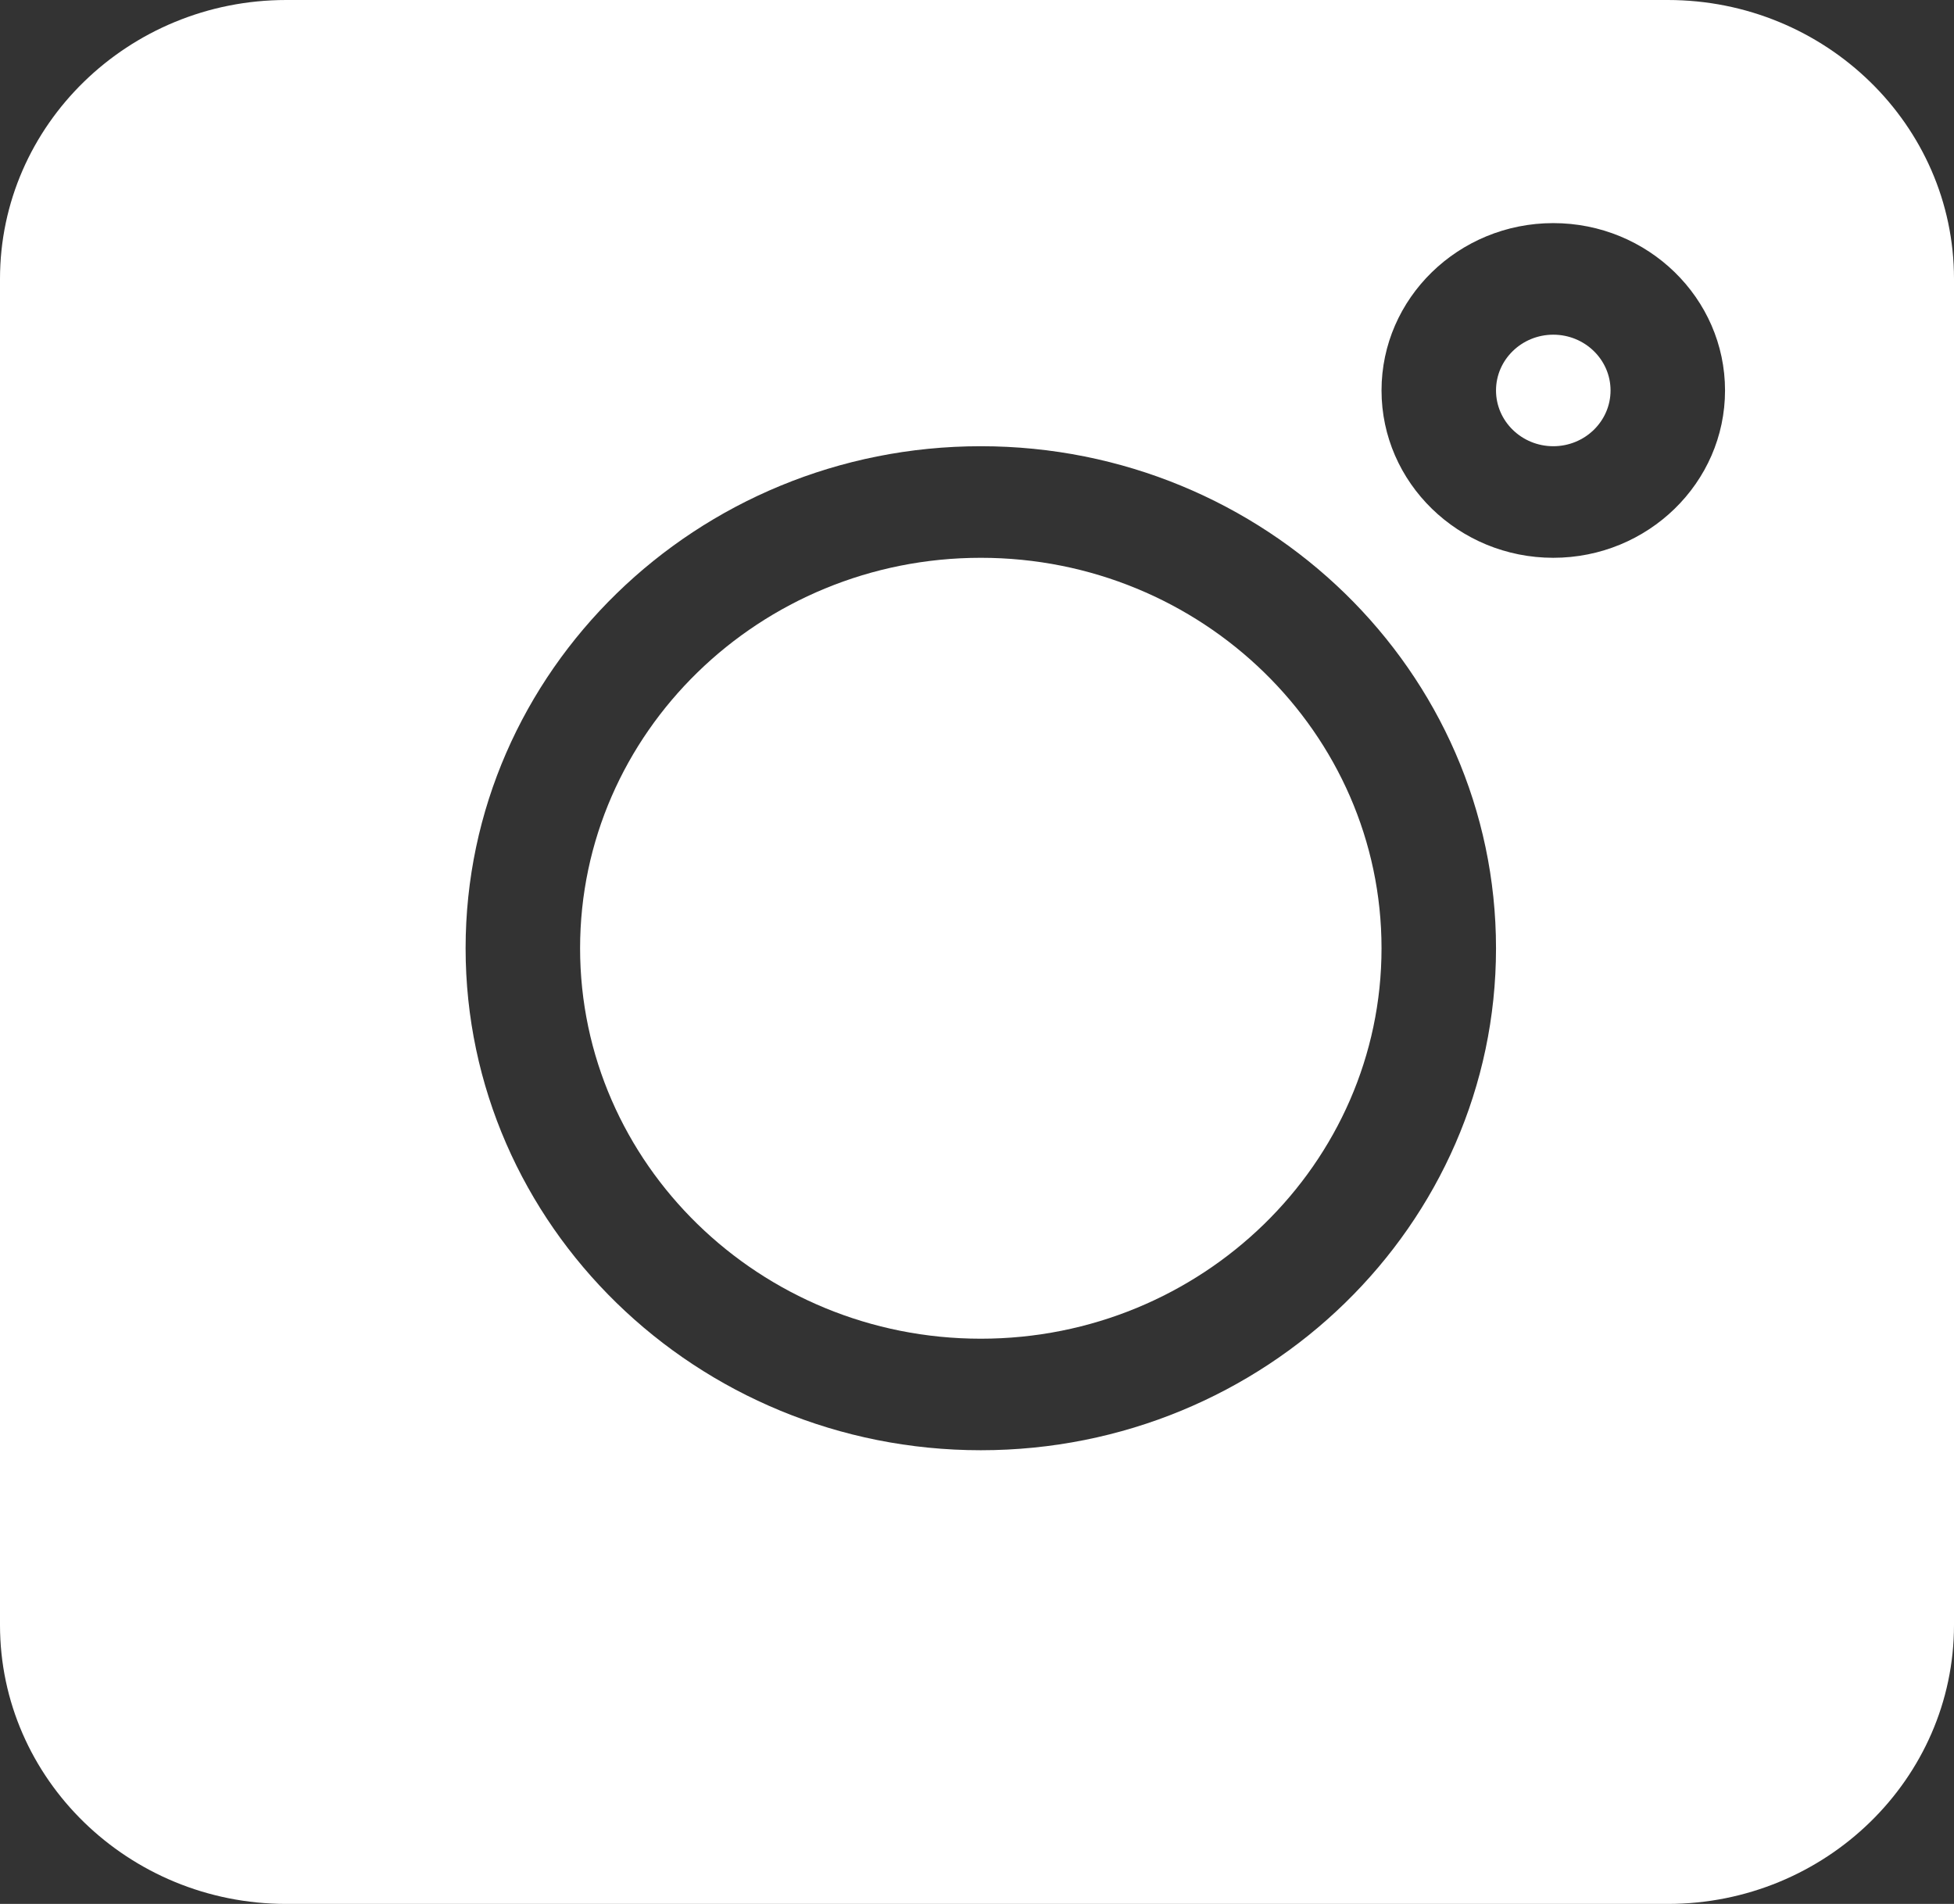 <svg width="39" height="38" viewBox="0 0 39 38" fill="none" xmlns="http://www.w3.org/2000/svg">
<rect x="0" y="0" width="39" height="38" fill="#333333" stroke="none"/>
<path d="M33.287 0H5.713C2.563 0 0 2.497 0 5.566V32.434C0 35.503 2.563 38 5.713 38H33.287C36.437 38 39 35.503 39 32.434V5.566C39 2.497 36.437 0 33.287 0ZM19.576 28.945C13.906 28.945 9.293 24.451 9.293 18.926C9.293 13.401 13.906 8.906 19.576 8.906C25.247 8.906 29.859 13.401 29.859 18.926C29.859 24.451 25.247 28.945 19.576 28.945ZM31.002 11.133C29.112 11.133 27.574 9.635 27.574 7.793C27.574 5.951 29.112 4.453 31.002 4.453C32.892 4.453 34.43 5.951 34.43 7.793C34.43 9.635 32.892 11.133 31.002 11.133Z" fill="white"/>
<path d="M31.002 6.68C30.372 6.68 29.859 7.179 29.859 7.793C29.859 8.407 30.372 8.906 31.002 8.906C31.633 8.906 32.145 8.407 32.145 7.793C32.145 7.179 31.633 6.68 31.002 6.68Z" fill="white"/>
<path d="M19.576 11.133C15.166 11.133 11.578 14.629 11.578 18.926C11.578 23.222 15.166 26.719 19.576 26.719C23.986 26.719 27.574 23.222 27.574 18.926C27.574 14.629 23.986 11.133 19.576 11.133Z" fill="white"/>
</svg>

